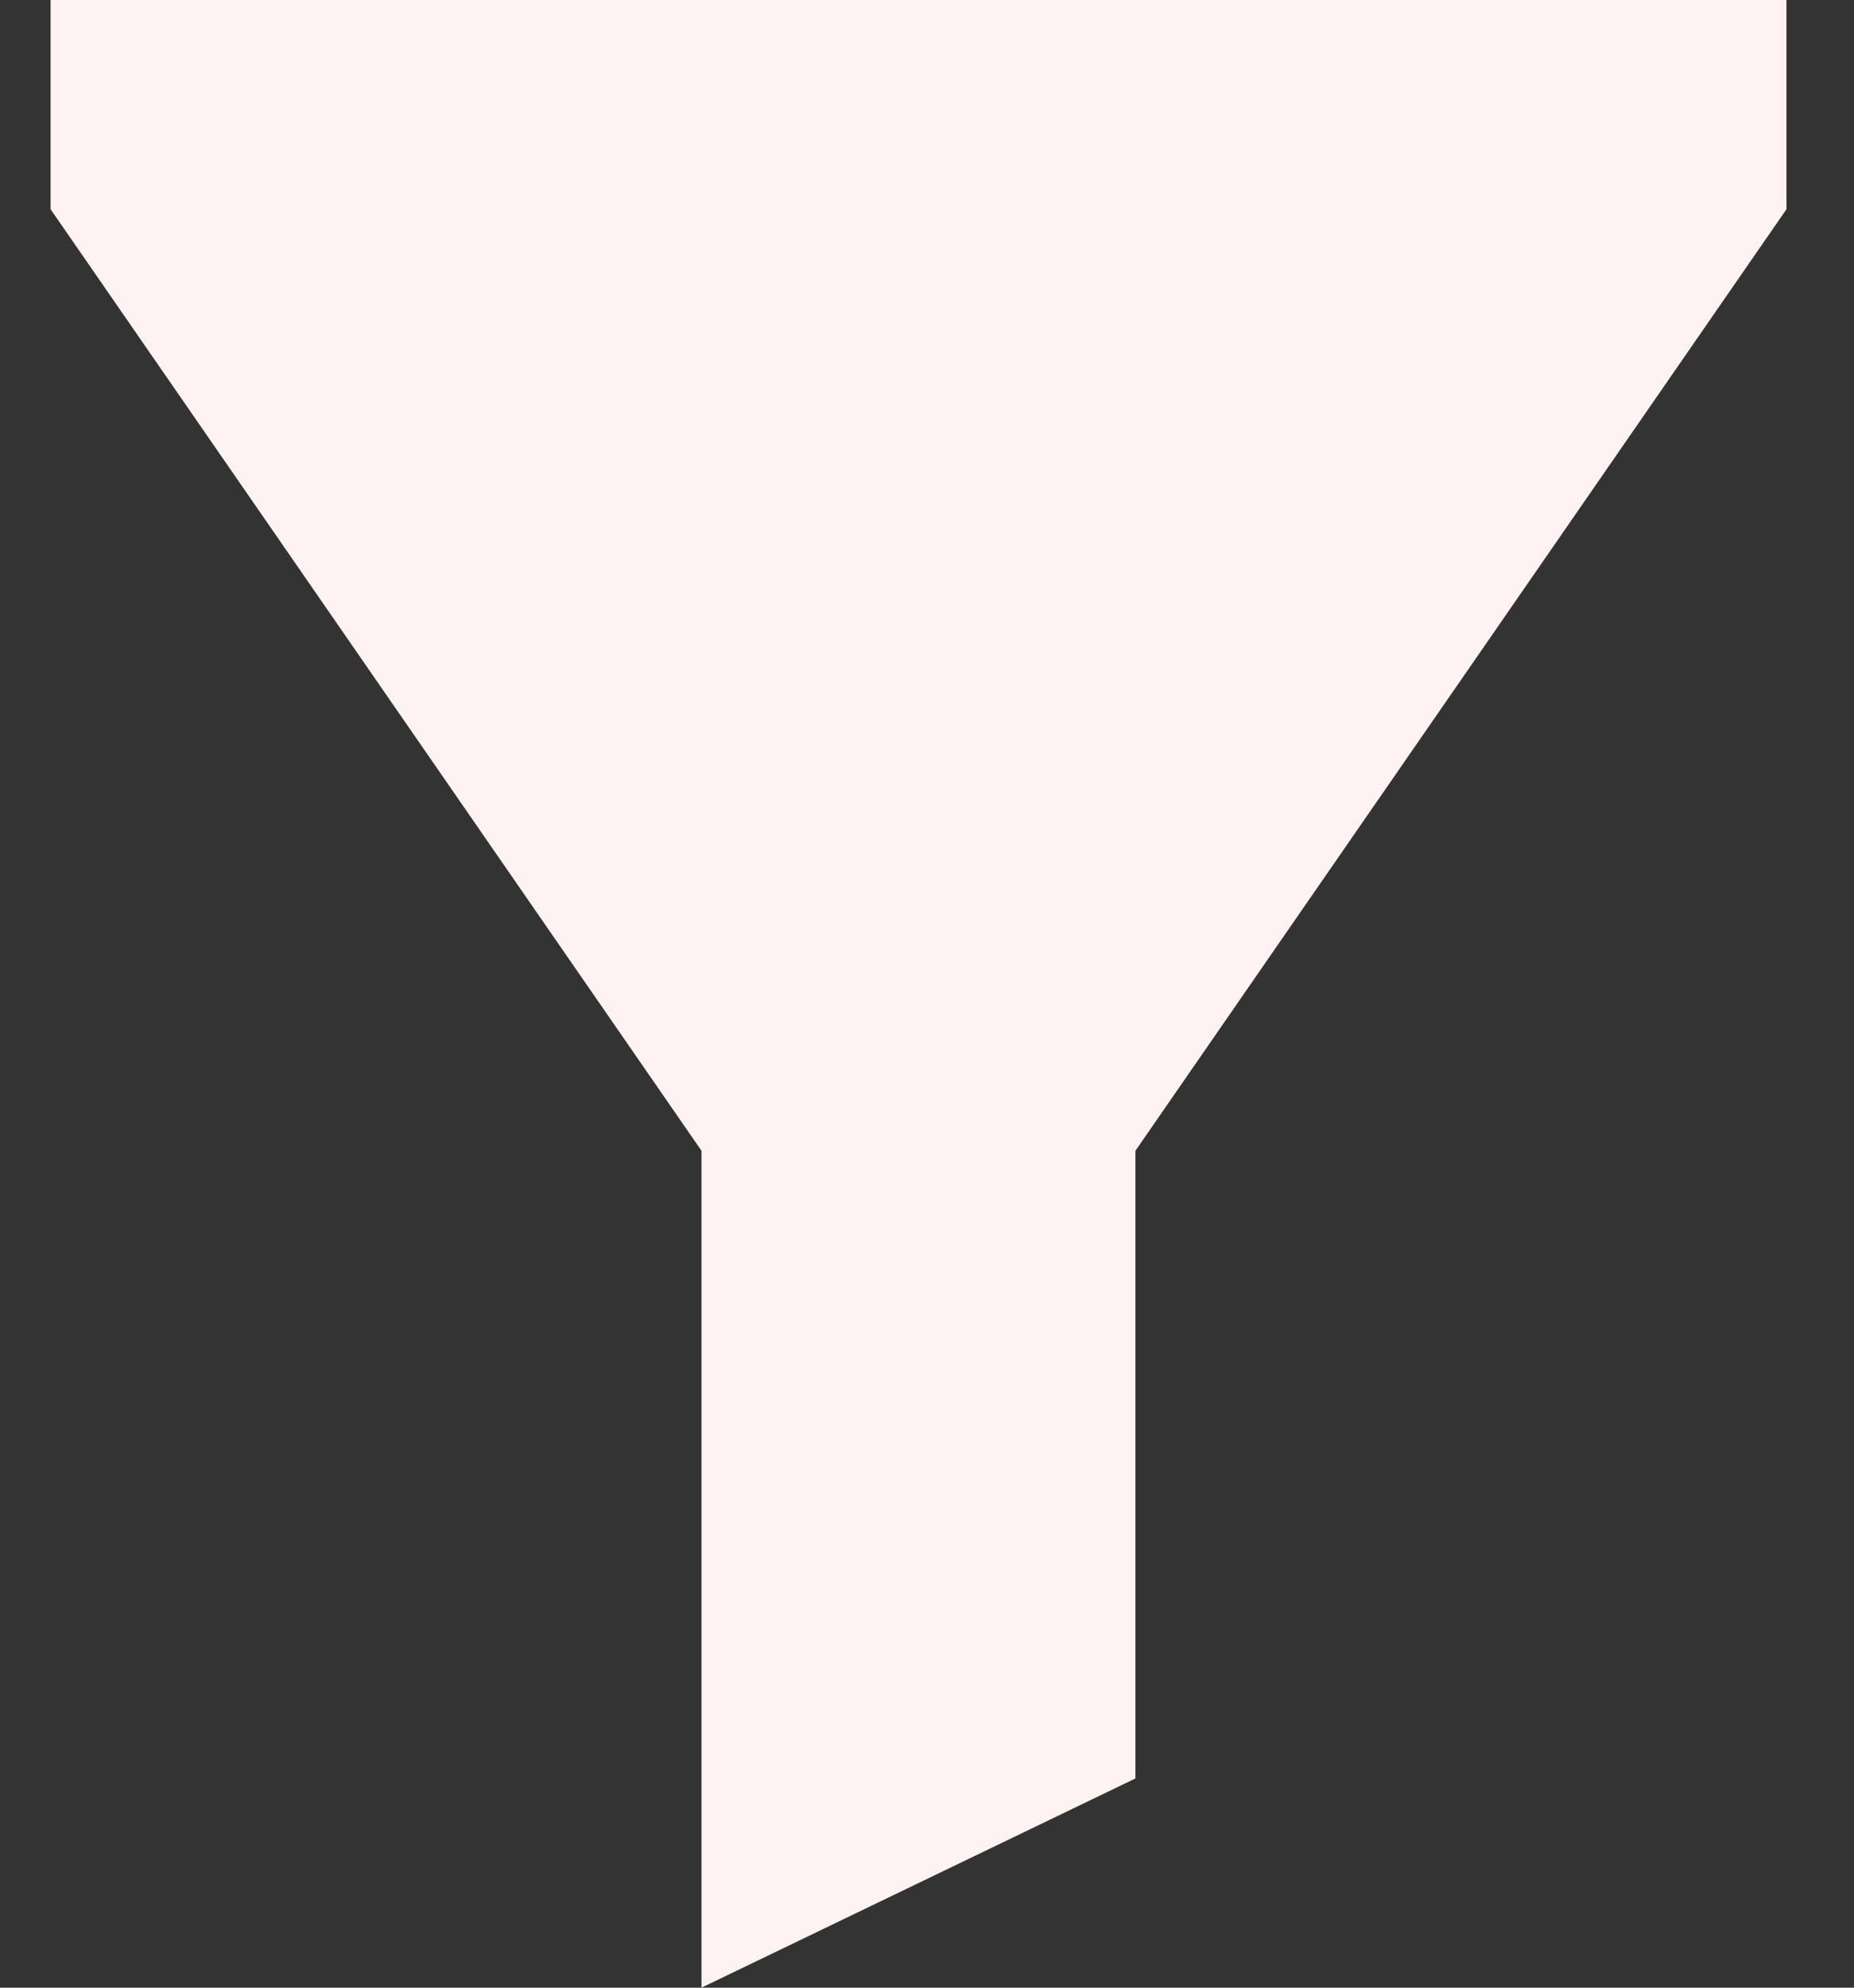 <svg width="14" height="15" viewBox="0 0 14 15" fill="none" xmlns="http://www.w3.org/2000/svg">
<rect x="0" y="0" width="14" height="15" fill="#333333" stroke="none"/>
<path id="Vector" d="M5.297 8.684L0.382 1.579V0H13.49V1.579L8.574 8.684V13.421L5.297 15V8.684Z" fill="#FFF2F2"/>
</svg>
